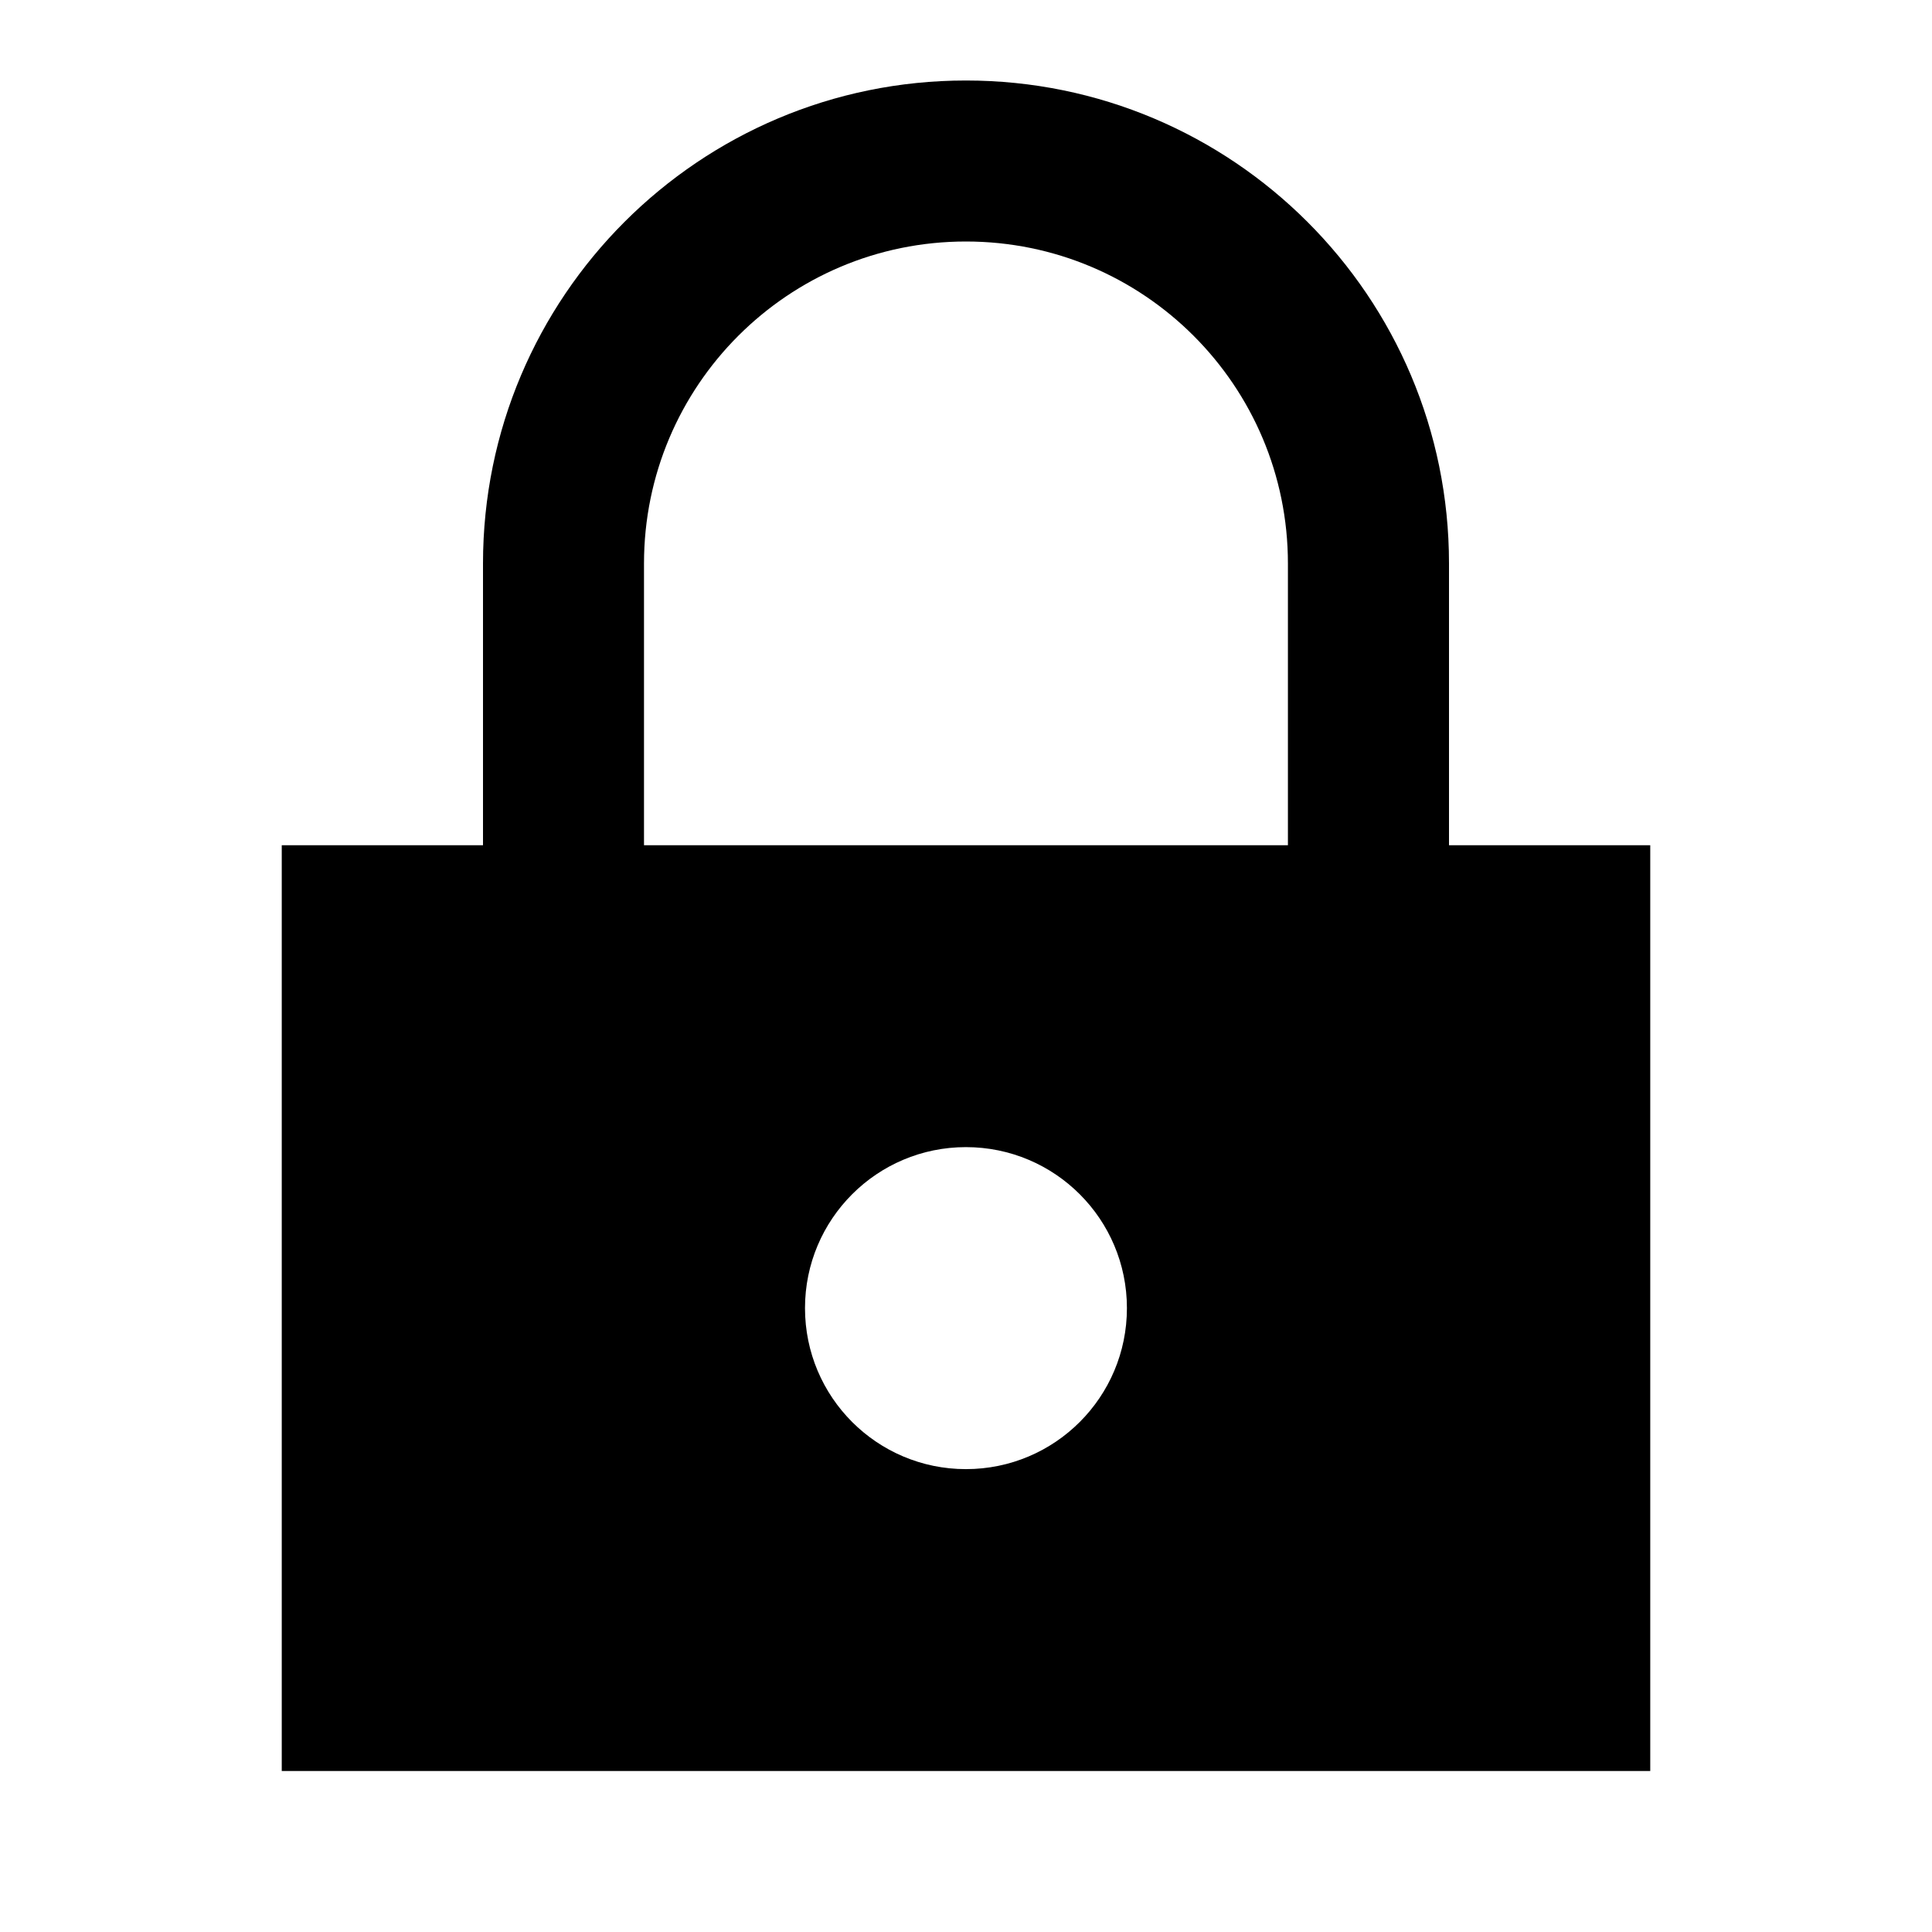 <svg width="24" height="24" viewBox="0 0 24 24" fill="none" xmlns="http://www.w3.org/2000/svg">
    <path
        d="M18 7V10.5H20.5V22H3.5V10.5H6V7C6 3.686 8.686 1 11.999 1C15.313 1 18 3.686 18 7ZM8 7V10.5H15.999V7C15.999 4.791 14.209 3 11.999 3C9.79 3 8 4.791 8 7ZM11.999 14.25C10.895 14.25 10 15.145 10 16.25C10 17.355 10.895 18.25 11.999 18.25C13.104 18.25 13.999 17.355 13.999 16.25C13.999 15.145 13.104 14.25 11.999 14.25Z"
        fill="black" />
</svg>